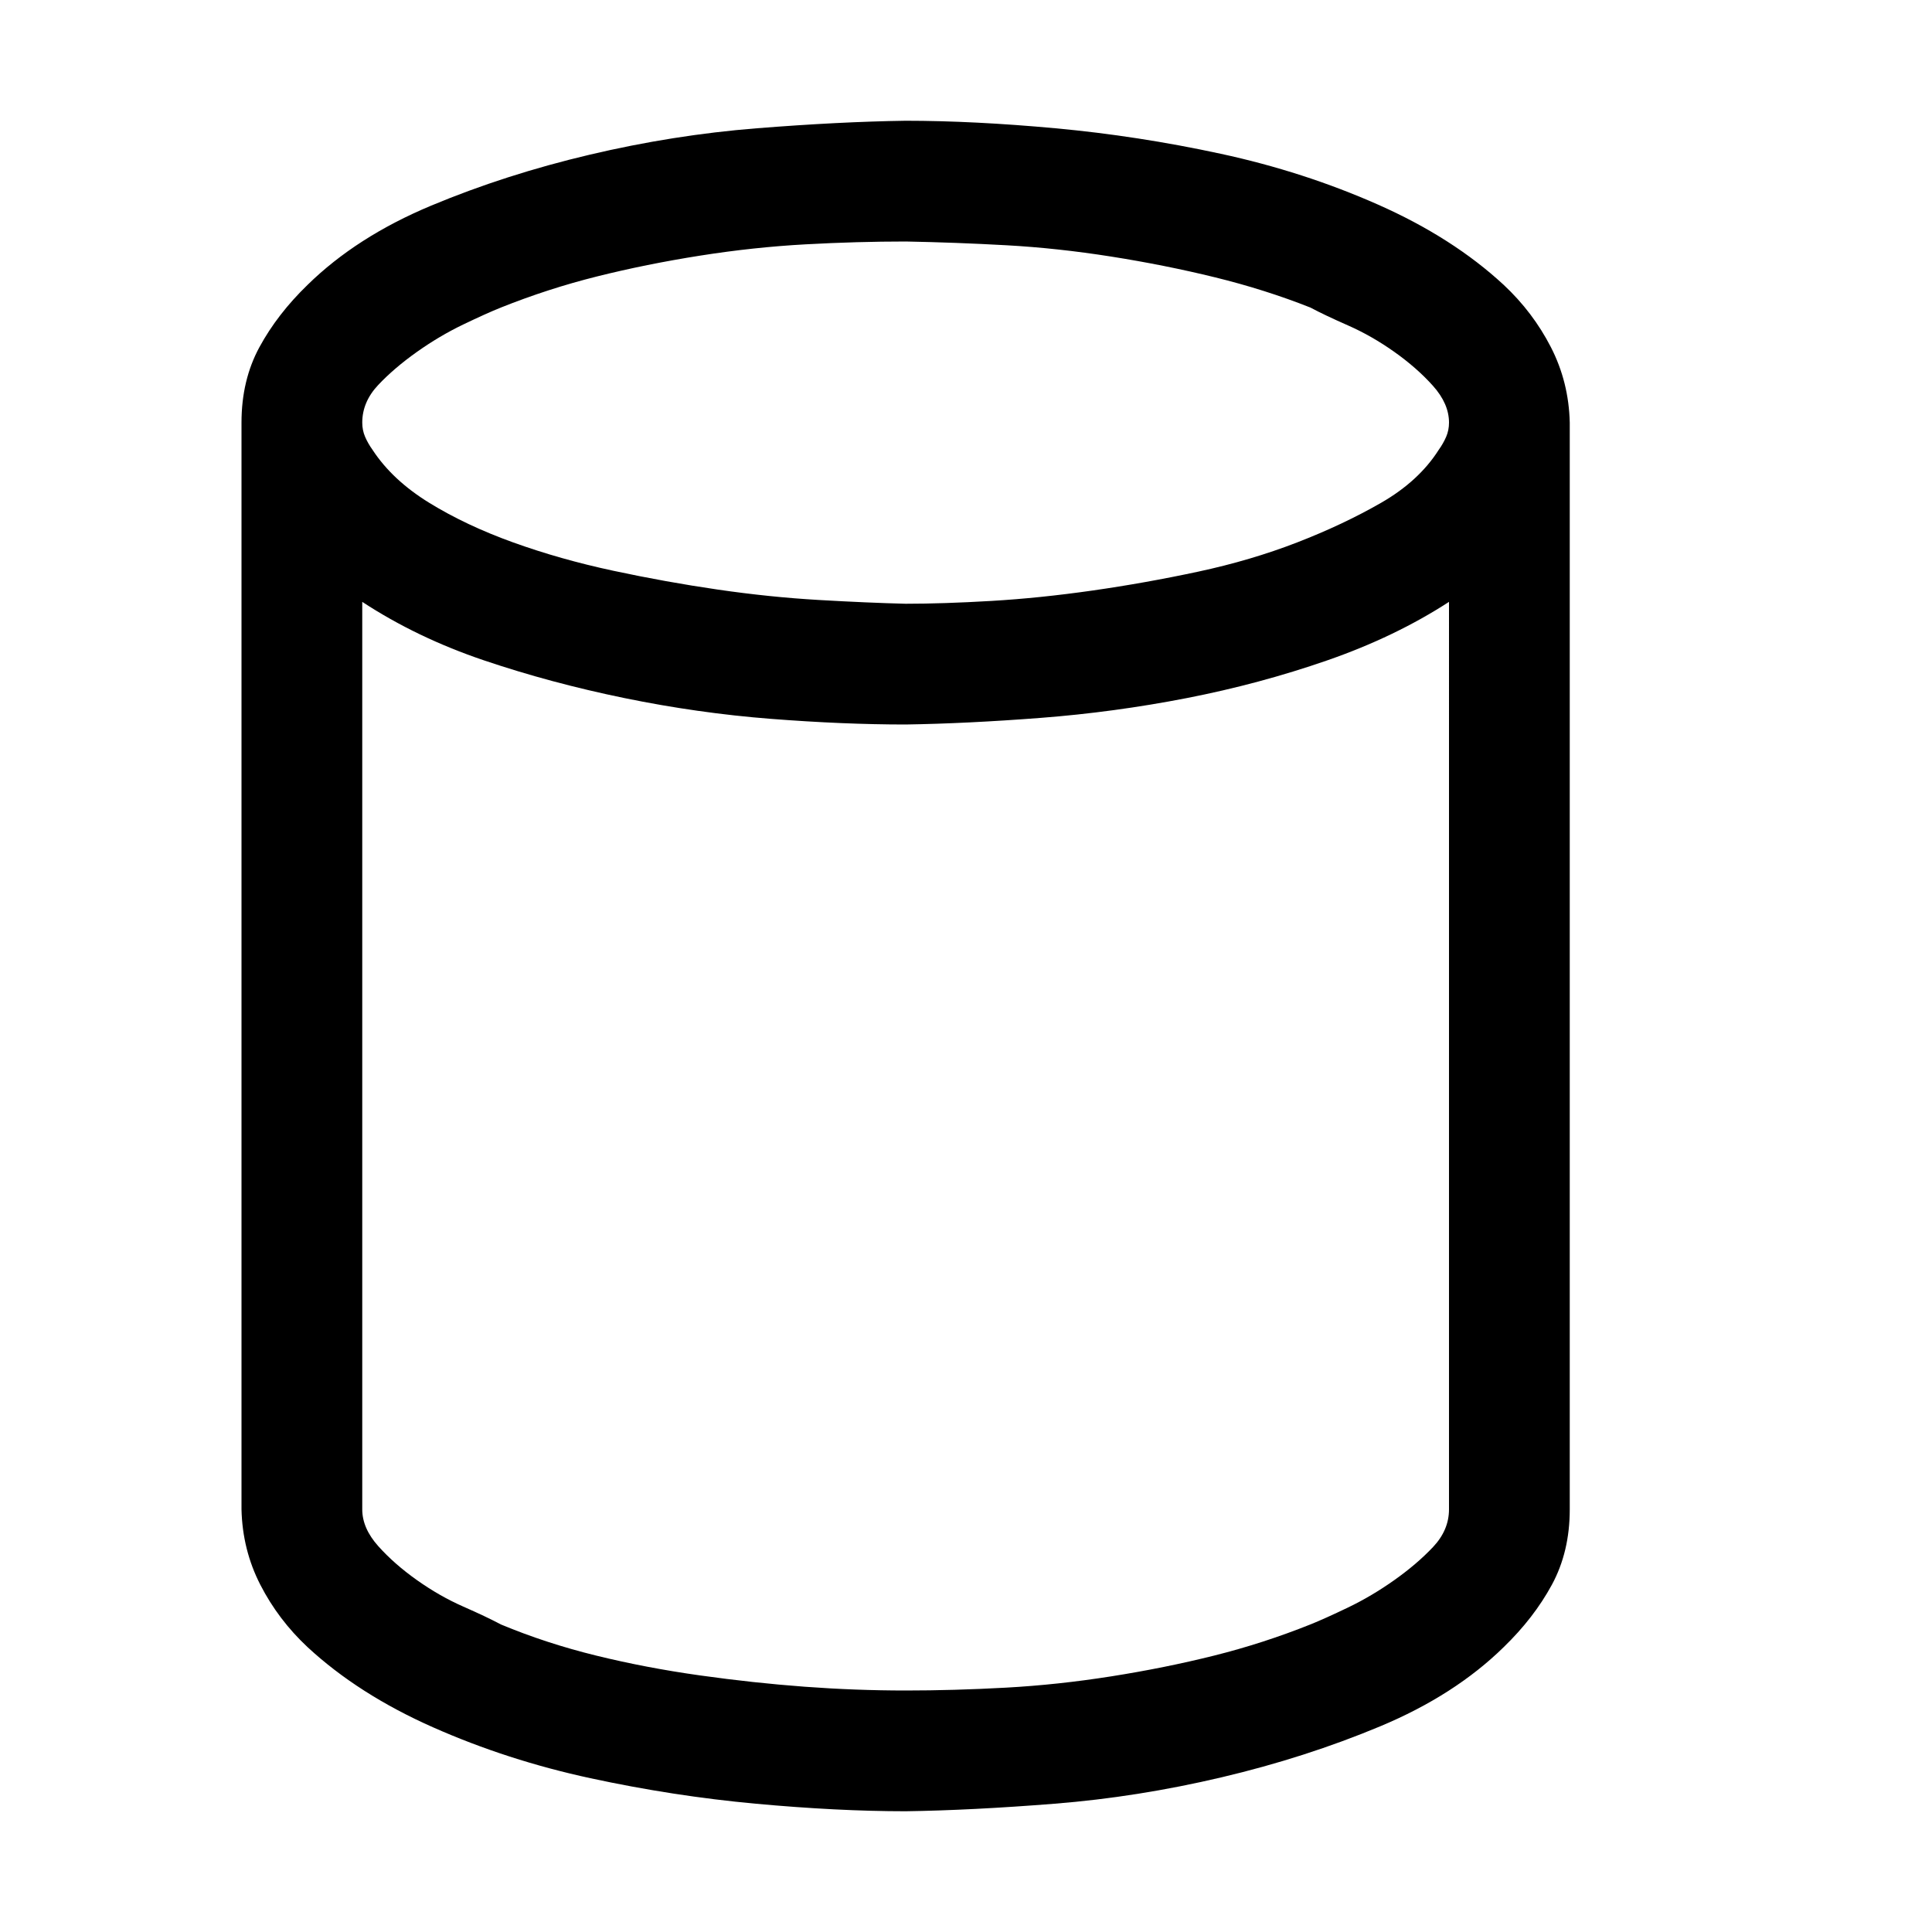 <svg xmlns="http://www.w3.org/2000/svg" viewBox="0 0 2048 2048" height="1em" width="1em">
  <path d="M960 128q72 0 159 8t175 27 167 54 133 85q31 29 50 66t20 80v1152q0 45-19 80t-51 66q-52 51-131 84t-168 54-177 28-158 8q-72 0-159-8t-175-27-167-54-133-85q-31-29-50-66t-20-80V448q0-45 19-80t51-66q52-51 131-84t168-54 177-28 158-8zm0 128q-51 0-106 3t-112 12-109 22-102 33q-15 6-40 18t-49 29-41 35-17 40q0 8 3 15t8 14q21 32 60 56t89 42 106 30 111 20 107 11 92 4q40 0 91-3t107-11 112-20 105-31 89-42 61-56q5-7 8-14t3-15q0-20-17-39t-41-36-49-28-40-19q-48-19-101-32t-110-22-111-12-107-4zm0 1536q51 0 106-3t112-12 109-22 102-33q15-6 40-18t49-29 41-35 17-40V638q-57 37-129 62t-149 40-155 21-143 7q-66 0-143-6t-155-22-149-40-129-62v962q0 20 17 39t41 36 49 28 40 19q48 20 101 33t110 21 111 12 107 4z"/>
</svg>
